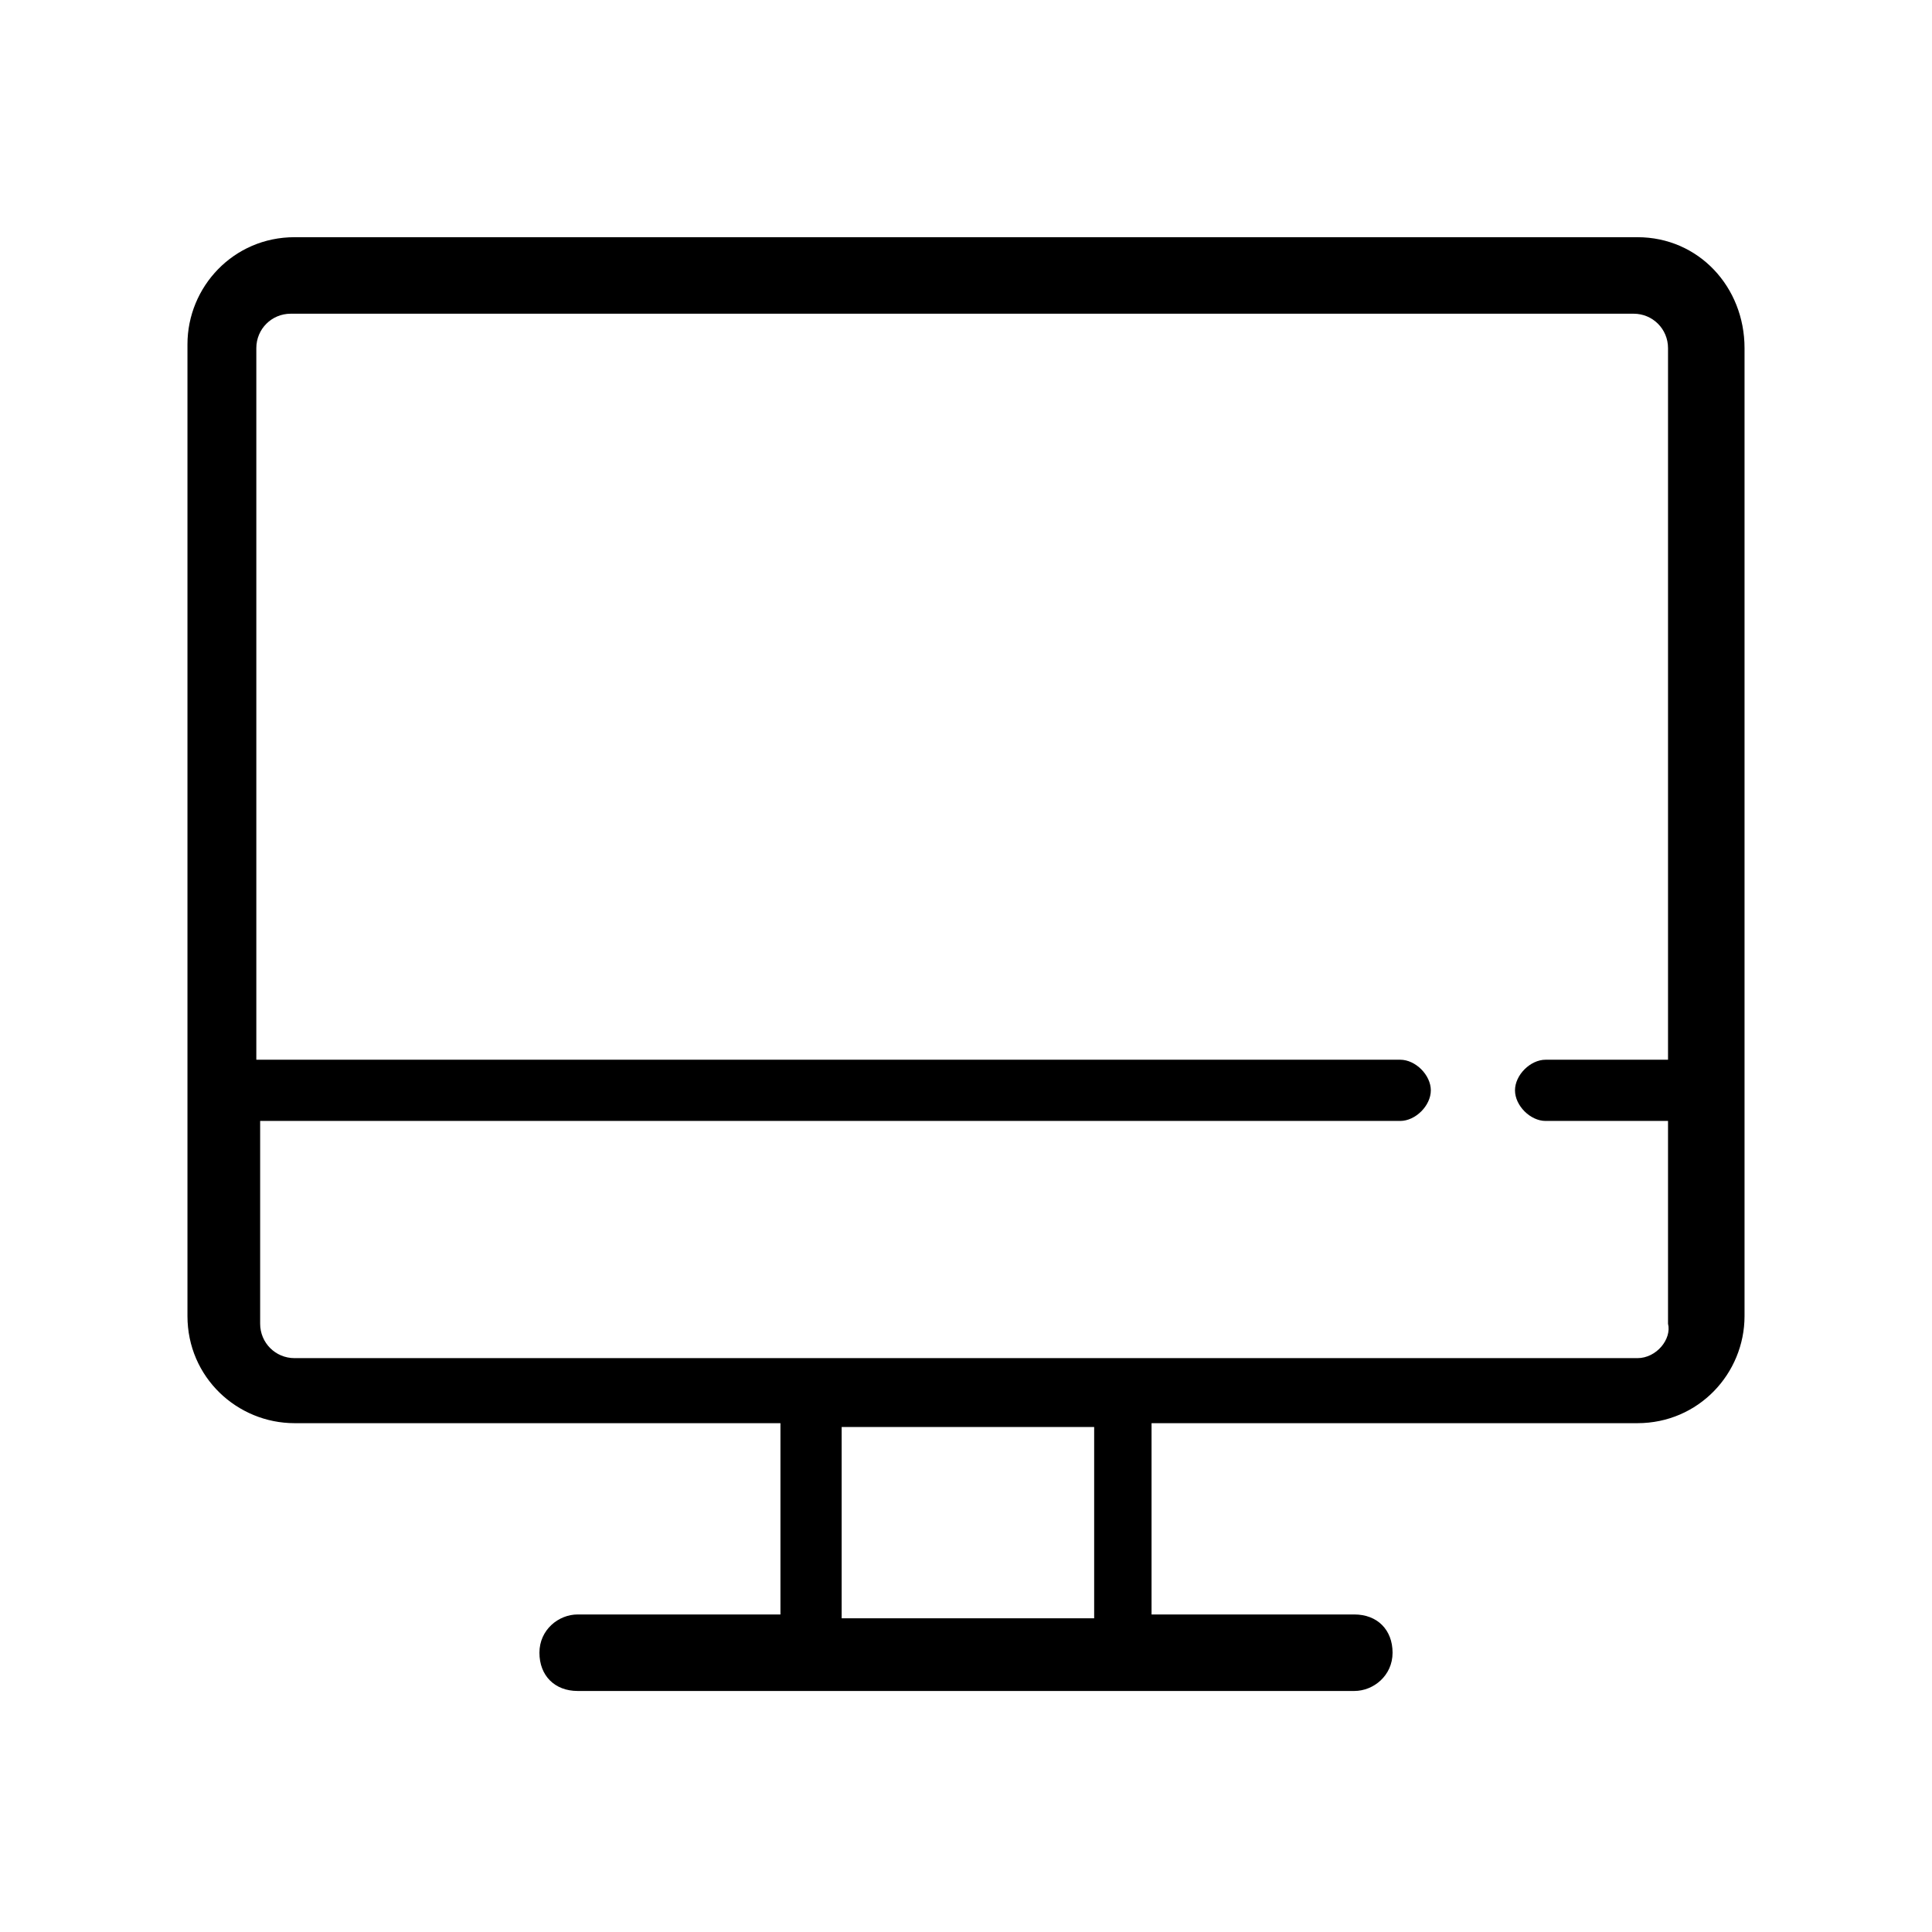 <svg xmlns="http://www.w3.org/2000/svg" viewBox="0 0 50.5 50.5"><path d="M42.8 6.2H7.7C6.1 6.2 4.9 7.5 4.9 9v25.4c0 1.6 1.3 2.8 2.8 2.8h12.7v5h-5.3c-.5 0-1 .4-1 1s.4 1 1 1h20.3c.5 0 1-.4 1-1s-.4-1-1-1h-5.3v-5h12.7c1.6 0 2.8-1.3 2.8-2.8V9.1c0-1.6-1.2-2.9-2.8-2.9zM28.6 42.3H22v-5h6.6v5zm15-14.6h-3.2c-.4 0-.8.4-.8.8s.4.8.8.8h3.2v5.3c.1.4-.3.9-.8.9H7.7c-.5 0-.9-.4-.9-.9v-5.3h29.8c.4 0 .8-.4.8-.8s-.4-.8-.8-.8H6.7V9.1c0-.5.4-.9.9-.9h35.1c.5 0 .9.4.9.9v18.6z"/></svg>